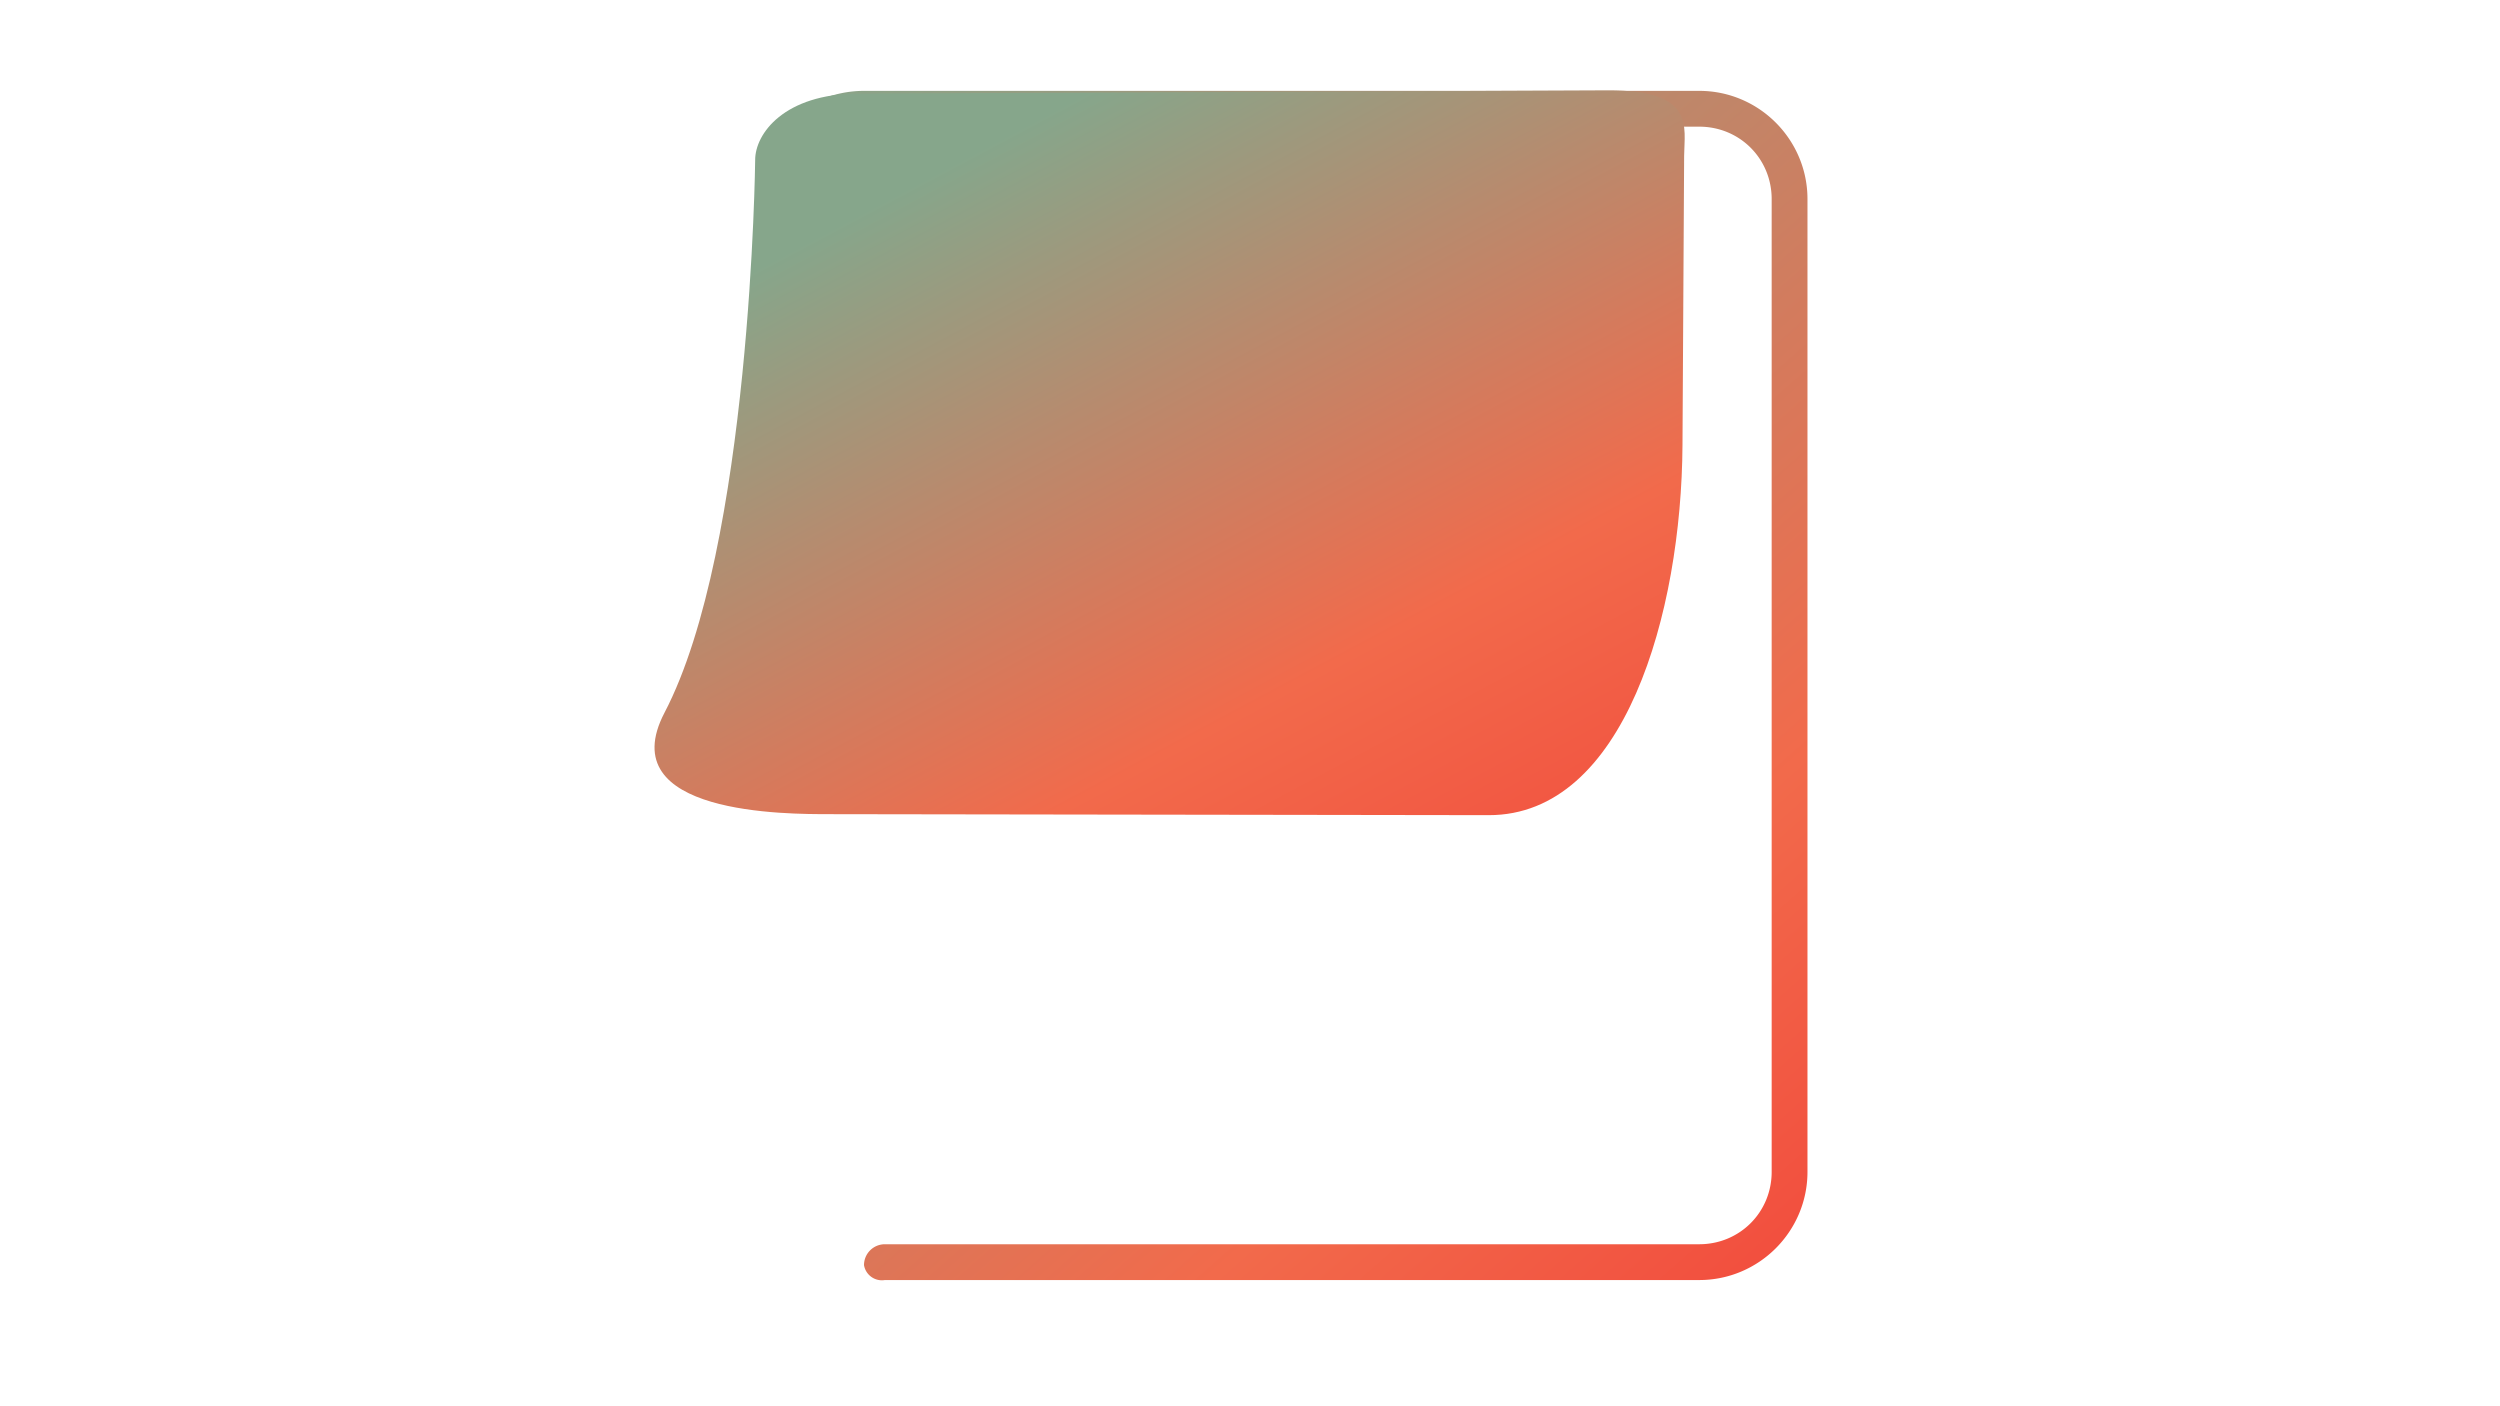 <?xml version="1.0" encoding="UTF-8" standalone="no"?>
<!-- Created with Inkscape (http://www.inkscape.org/) -->

<svg
   width="3840"
   height="2160"
   viewBox="0 0 3840 2160"
   version="1.1"
   id="svg1"
   inkscape:version="1.3.2 (091e20e, 2023-11-25, custom)"
   sodipodi:docname="splash_logo3.svg"
   xmlns:inkscape="http://www.inkscape.org/namespaces/inkscape"
   xmlns:sodipodi="http://sodipodi.sourceforge.net/DTD/sodipodi-0.dtd"
   xmlns:xlink="http://www.w3.org/1999/xlink"
   xmlns="http://www.w3.org/2000/svg"
   xmlns:svg="http://www.w3.org/2000/svg">
  <sodipodi:namedview
     id="namedview1"
     pagecolor="#ffffff"
     bordercolor="#000000"
     borderopacity="0.25"
     inkscape:showpageshadow="2"
     inkscape:pageopacity="0.0"
     inkscape:pagecheckerboard="0"
     inkscape:deskcolor="#d1d1d1"
     inkscape:document-units="px"
     inkscape:zoom="0.41986485"
     inkscape:cx="1648.1494"
     inkscape:cy="1089.6363"
     inkscape:window-width="1920"
     inkscape:window-height="1027"
     inkscape:window-x="-8"
     inkscape:window-y="-8"
     inkscape:window-maximized="1"
     inkscape:current-layer="layer2" />
  <defs
     id="defs1">
    <inkscape:path-effect
       effect="powerstroke"
       id="path-effect70"
       is_visible="true"
       lpeversion="1.3"
       scale_width="1"
       interpolator_type="CentripetalCatmullRom"
       interpolator_beta="0.75"
       start_linecap_type="round"
       end_linecap_type="round"
       offset_points="5.229,44.853"
       linejoin_type="spiro"
       miter_limit="4"
       not_jump="true"
       sort_points="true"
       message="&lt;b&gt;Ctrl + clic&lt;/b&gt; sobre un nodo existente y muévalo" />
    <inkscape:path-effect
       effect="simplify"
       id="path-effect69"
       is_visible="true"
       lpeversion="1.3"
       threshold="0.015"
       steps="1"
       smooth_angles="0"
       helper_size="0"
       simplify_individual_paths="false"
       simplify_just_coalesce="false"
       step="1" />
    <inkscape:path-effect
       effect="powerstroke"
       id="path-effect68"
       is_visible="true"
       lpeversion="1.3"
       scale_width="1"
       interpolator_type="CentripetalCatmullRom"
       interpolator_beta="0.75"
       start_linecap_type="round"
       end_linecap_type="round"
       offset_points="9.172,35.726"
       linejoin_type="spiro"
       miter_limit="4"
       not_jump="true"
       sort_points="true"
       message="&lt;b&gt;Ctrl + clic&lt;/b&gt; sobre un nodo existente y muévalo" />
    <inkscape:path-effect
       effect="simplify"
       id="path-effect67"
       is_visible="true"
       lpeversion="1.3"
       threshold="0.01"
       steps="1"
       smooth_angles="0"
       helper_size="0"
       simplify_individual_paths="false"
       simplify_just_coalesce="false"
       step="1" />
    <inkscape:path-effect
       effect="powerstroke"
       id="path-effect66"
       is_visible="true"
       lpeversion="1.3"
       scale_width="1"
       interpolator_type="CentripetalCatmullRom"
       interpolator_beta="0.75"
       start_linecap_type="round"
       end_linecap_type="round"
       offset_points="7.295,35.726"
       linejoin_type="spiro"
       miter_limit="4"
       not_jump="true"
       sort_points="true"
       message="&lt;b&gt;Ctrl + clic&lt;/b&gt; sobre un nodo existente y muévalo" />
    <inkscape:path-effect
       effect="simplify"
       id="path-effect65"
       is_visible="true"
       lpeversion="1.3"
       threshold="0.014"
       steps="1"
       smooth_angles="0"
       helper_size="0"
       simplify_individual_paths="false"
       simplify_just_coalesce="false"
       step="1" />
    <inkscape:path-effect
       effect="powerstroke"
       id="path-effect64"
       is_visible="true"
       lpeversion="1.3"
       scale_width="1"
       interpolator_type="CentripetalCatmullRom"
       interpolator_beta="0.75"
       start_linecap_type="round"
       end_linecap_type="round"
       offset_points="4.632,35.726"
       linejoin_type="spiro"
       miter_limit="4"
       not_jump="true"
       sort_points="true"
       message="&lt;b&gt;Ctrl + clic&lt;/b&gt; sobre un nodo existente y muévalo" />
    <inkscape:path-effect
       effect="simplify"
       id="path-effect63"
       is_visible="true"
       lpeversion="1.3"
       threshold="0.014"
       steps="1"
       smooth_angles="0"
       helper_size="0"
       simplify_individual_paths="false"
       simplify_just_coalesce="false"
       step="1" />
    <inkscape:path-effect
       effect="powerstroke"
       id="path-effect62"
       is_visible="true"
       lpeversion="1.3"
       scale_width="1"
       interpolator_type="CentripetalCatmullRom"
       interpolator_beta="0.75"
       start_linecap_type="round"
       end_linecap_type="round"
       offset_points="6.805,35.726"
       linejoin_type="spiro"
       miter_limit="4"
       not_jump="true"
       sort_points="true"
       message="&lt;b&gt;Ctrl + clic&lt;/b&gt; sobre un nodo existente y muévalo" />
    <inkscape:path-effect
       effect="simplify"
       id="path-effect61"
       is_visible="true"
       lpeversion="1.3"
       threshold="0.014"
       steps="1"
       smooth_angles="0"
       helper_size="0"
       simplify_individual_paths="false"
       simplify_just_coalesce="false"
       step="1" />
    <rect
       x="1388.542"
       y="766.913"
       width="1571.935"
       height="523.978"
       id="rect35" />
    <rect
       x="1433.795"
       y="938.397"
       width="857.419"
       height="407.274"
       id="rect34" />
    <inkscape:path-effect
       effect="fillet_chamfer"
       id="path-effect34"
       is_visible="true"
       lpeversion="1"
       nodesatellites_param="F,0,0,1,0,0,0,1 @ F,0,0,1,0,0,0,1 @ F,0,0,1,0,0,0,1 @ F,0,0,1,0,0,0,1 @ F,0,0,1,0,0,0,1 @ F,0,0,1,0,0,0,1 @ F,0,0,1,0,0,0,1 @ F,0,0,1,0,0,0,1 @ F,0,1,1,0,32.059,0,1 @ F,0,0,1,0,32.059,0,1 @ F,0,0,1,0,0,0,1 @ F,0,0,1,0,0,0,1 @ F,0,0,1,0,0,0,1 @ F,0,0,1,0,0,0,1"
       radius="0"
       unit="px"
       method="auto"
       mode="F"
       chamfer_steps="1"
       flexible="false"
       use_knot_distance="true"
       apply_no_radius="true"
       apply_with_radius="true"
       only_selected="false"
       hide_knots="false" />
    <linearGradient
       id="linearGradient12"
       inkscape:collect="always">
      <stop
         style="stop-color:#86a68b;stop-opacity:1;"
         offset="0"
         id="stop13" />
      <stop
         style="stop-color:#f26a4b;stop-opacity:1;"
         offset="0.75"
         id="stop15" />
      <stop
         style="stop-color:#f24c3d;stop-opacity:1;"
         offset="1"
         id="stop14" />
    </linearGradient>
    <linearGradient
       id="linearGradient2"
       inkscape:collect="always">
      <stop
         style="stop-color:#86a68b;stop-opacity:1;"
         offset="0"
         id="stop2" />
      <stop
         style="stop-color:#f26a4b;stop-opacity:1;"
         offset="0.625"
         id="stop4" />
      <stop
         style="stop-color:#f24c3d;stop-opacity:1;"
         offset="1"
         id="stop3" />
    </linearGradient>
    <linearGradient
       inkscape:collect="always"
       xlink:href="#linearGradient2"
       id="linearGradient3"
       x1="1377.669"
       y1="357.35"
       x2="2610.464"
       y2="1836.601"
       gradientUnits="userSpaceOnUse"
       gradientTransform="matrix(1.075,0,0,0.689,-100.986,49.333)" />
    <linearGradient
       inkscape:collect="always"
       xlink:href="#linearGradient12"
       id="linearGradient14"
       x1="1161.56"
       y1="145.005"
       x2="2772.479"
       y2="1970.172"
       gradientUnits="userSpaceOnUse" />
  </defs>
  <g
     inkscape:label="Capa 1"
     inkscape:groupmode="layer"
     id="layer1"
     style="fill:none;image-rendering:auto">
    <path
       style="color:#000000;fill:url(#linearGradient14);stroke-linejoin:round;-inkscape-stroke:none;paint-order:stroke fill markers"
       d="m 1327.107,139.57 c -91.669,0 -174.335,74.529 -166.096,168.6 l 54.791,-4.799 c -5.17,-59.023 49.294,-108.801 111.305,-108.801 H 2610.084 c 62.081,0 111.199,49.121 111.199,111.201 V 1799.949 c 0,62.08 -49.119,111.199 -111.199,111.199 H 1359.167 a 32.059,32.059 135 0 0 -32.059,32.059 27.875,27.875 35.586 0 0 32.059,22.941 l 1250.917,0 c 91.599,0 166.199,-74.6 166.199,-166.199 V 305.771 c 0,-91.599 -74.6,-166.201 -166.199,-166.201 z"
       id="rect1"
       sodipodi:nodetypes="sccsssssccsssss"
       inkscape:path-effect="#path-effect34"
       inkscape:original-d="m 1327.1074,139.57031 c -91.669,0 -174.3355,74.52941 -166.0957,168.59961 l 54.791,-4.79883 c -5.1699,-59.02318 49.2941,-108.80078 111.3047,-108.80078 H 2610.084 c 62.0805,0 111.1992,49.1207 111.1992,111.20117 V 1799.9492 c 0,62.0804 -49.1187,111.1992 -111.1992,111.1992 H 1327.1074 v 55 H 2610.084 c 91.5991,0 166.1992,-74.6001 166.1992,-166.1992 V 305.77148 c 0,-91.59907 -74.6001,-166.20117 -166.1992,-166.20117 z" />
  </g>
  <g
     inkscape:groupmode="layer"
     id="layer2"
     inkscape:label="Capa 2">
    <path
       id="rect1-3"
       style="fill:url(#linearGradient3);stroke-width:46.933;stroke-linejoin:round;paint-order:stroke fill markers"
       inkscape:label="rect1-3"
       d="m 2469.527,138.82 -1151.803,4.923 c -112.944,0.483 -157.937,61.463 -157.791,102.151 0,0 -6.207,594.324 -139.203,848.695 -82.315,157.437 189.452,155.868 253.117,155.964 l 1012.746,1.536 c 208.649,0.316 296.232,-310.746 297.701,-568.329 l 2.533,-444.431 c 0.251,-43.93 17.803,-101.087 -117.301,-100.509 z"
       sodipodi:nodetypes="sscscsccs" />
  </g>
</svg>
